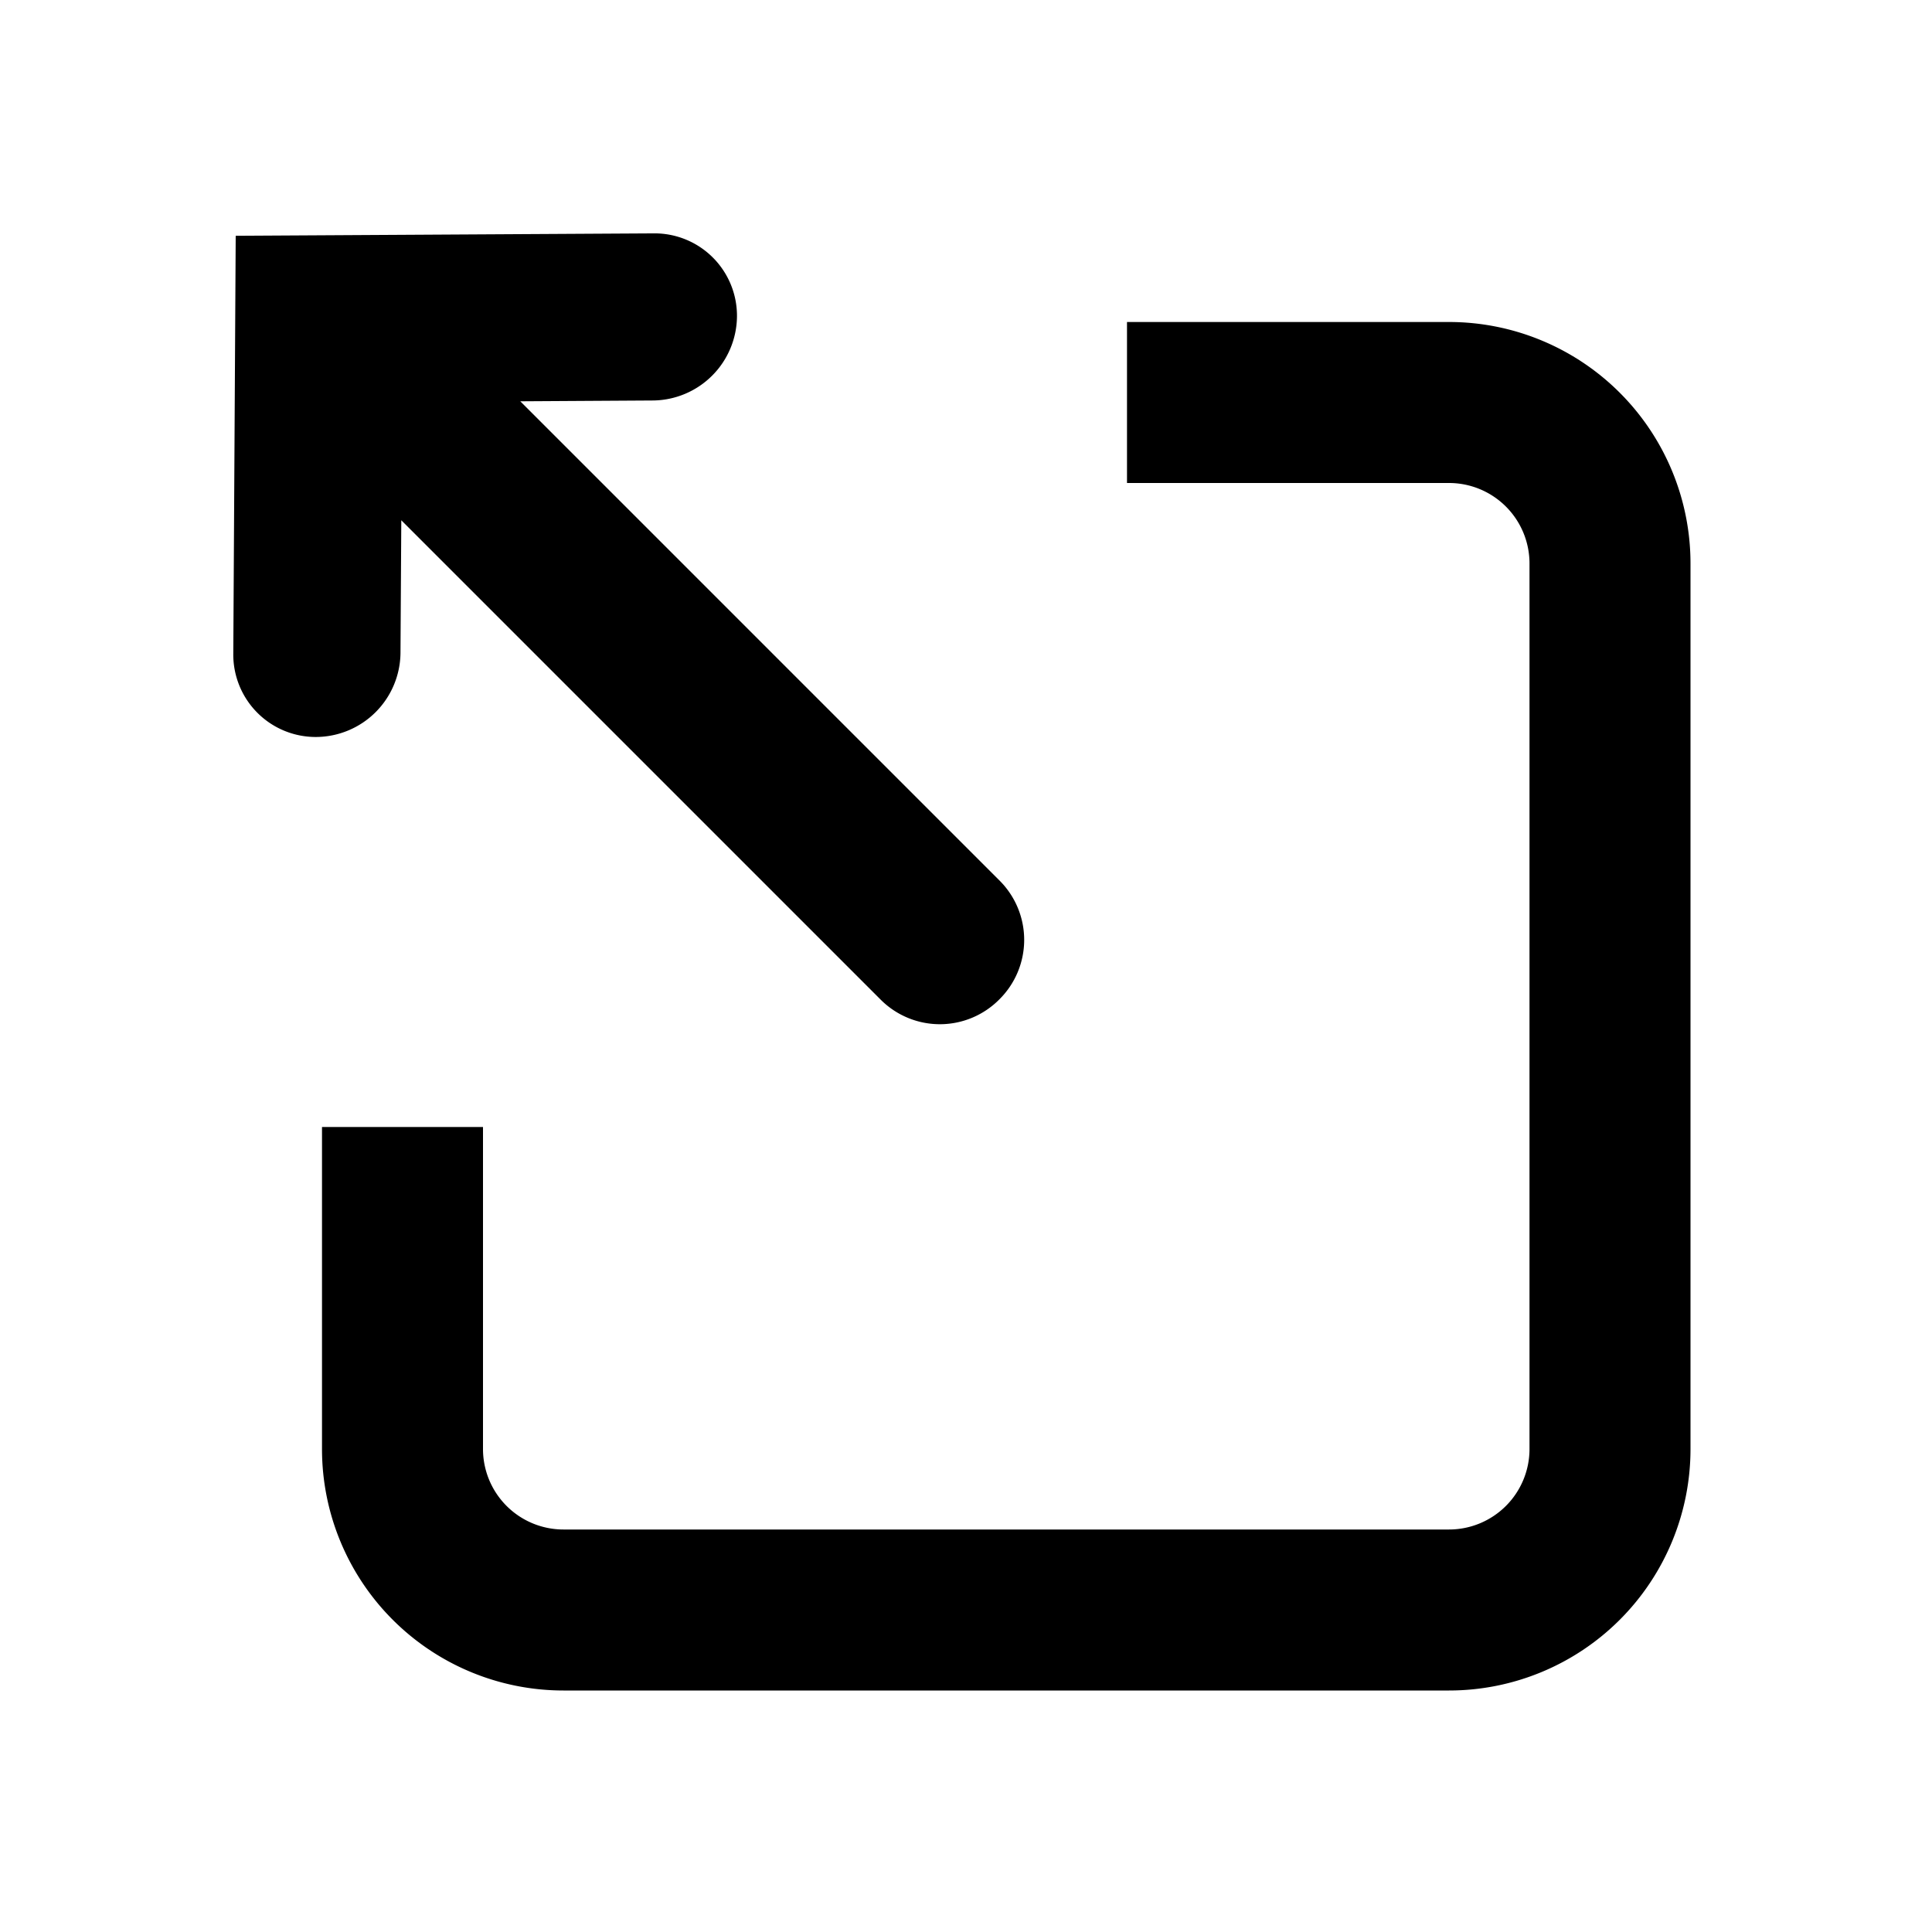 <svg width="24" height="24" viewBox="0 0 24 24" fill="none" xmlns="http://www.w3.org/2000/svg"><path d="M14 4h4a3 3 0 0 1 3 3v11a3 3 0 0 1-3 3H7a3 3 0 0 1-3-3v-4h2v4a1 1 0 0 0 1 1h11a1 1 0 0 0 1-1V7a1 1 0 0 0-1-1h-4V4Z" fill="#000"/><path d="m8.11 4.975-1.647.01 5.96 5.96a1.04 1.04 0 0 1-.009 1.47 1.039 1.039 0 0 1-1.469.008l-5.96-5.96-.01 1.647a1.054 1.054 0 0 1-1.044 1.045 1.024 1.024 0 0 1-1.033-1.033l.03-5.193 5.194-.03A1.024 1.024 0 0 1 9.155 3.93 1.054 1.054 0 0 1 8.11 4.975Z" fill="#000"/></svg>
